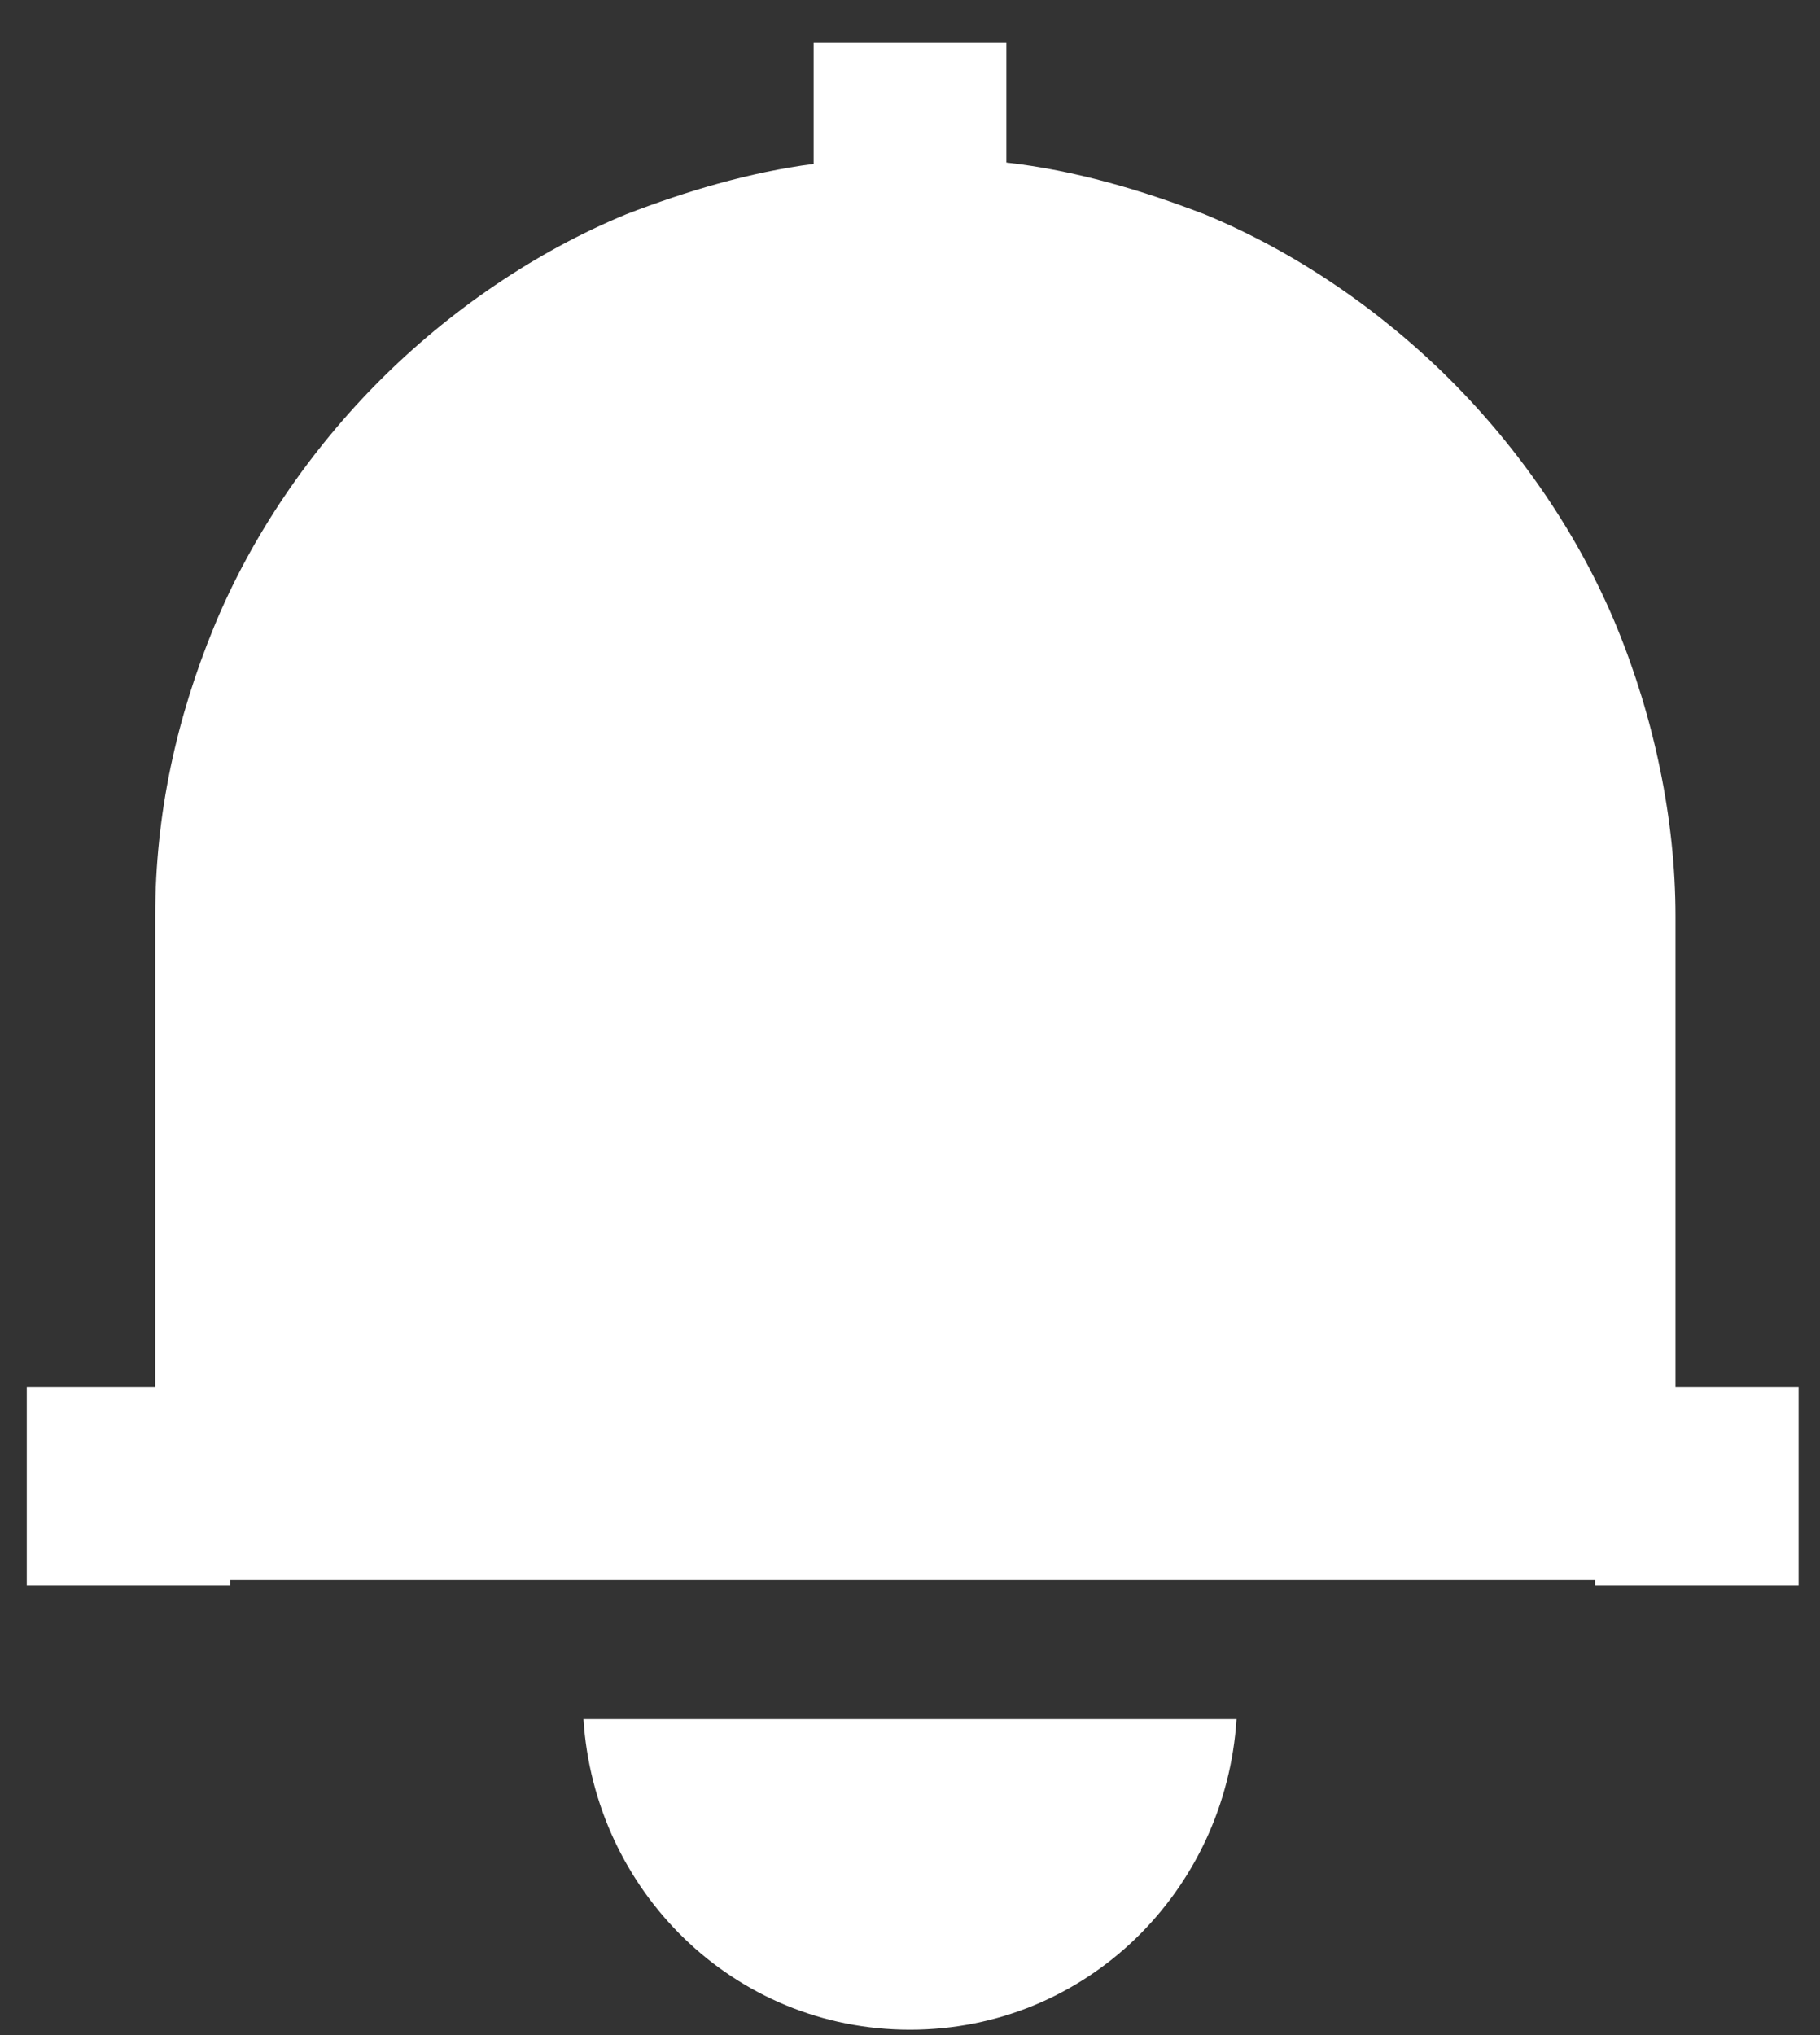 <svg width="34" height="38" viewBox="0 0 34 38" fill="none" xmlns="http://www.w3.org/2000/svg">
<rect x="0" y="0" width="34" height="38" fill="#333333" stroke="none"/>
<path fill-rule="evenodd" clip-rule="evenodd" d="M18.8 3.036C20.066 3.177 21.324 3.547 22.5 4C24.2 4.7 25.8 5.8 27.1 7.1C28.4 8.4 29.5 10 30.2 11.7C30.9 13.4 31.3 15.3 31.3 17.1V25.9H33.6V26.7H33.6V29.5H33.6V29.6H29.8V29.5H4.3V29.6H0.5V25.9H2.9V17.1C2.9 15.2 3.3 13.4 4 11.7C4.7 10 5.8 8.4 7.1 7.1C8.4 5.8 10 4.7 11.7 4C12.814 3.571 14.002 3.216 15.2 3.061V0.8H15.8H18.4H18.8V3.036ZM23.1 32.1C22.9 35.3 20.3 37.9 17 37.9C13.7 37.9 11.1 35.3 10.9 32.1H23.1Z" fill="white"/>
</svg>
